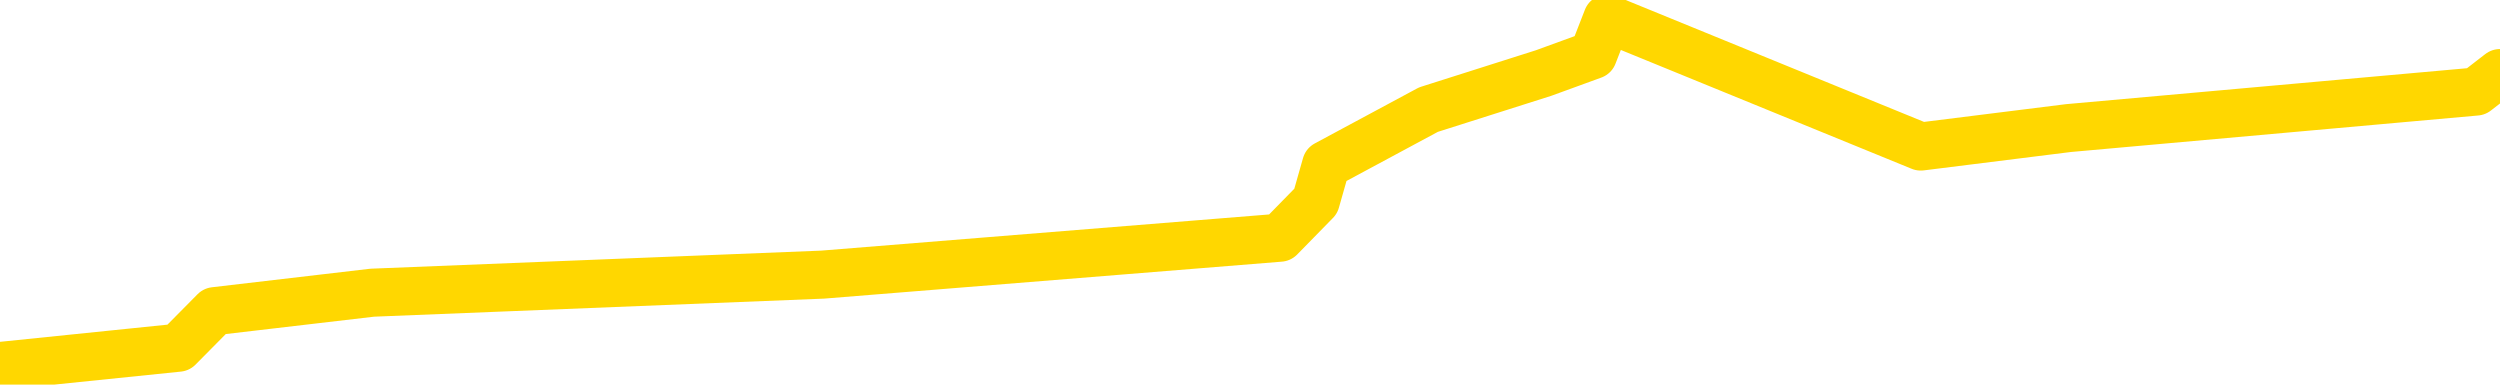 <svg xmlns="http://www.w3.org/2000/svg" version="1.1" viewBox="0 0 6500 1000">
	<path fill="none" stroke="gold" stroke-width="125" stroke-linecap="round" stroke-linejoin="round" d="M0 3806  L-15511 3806 L-15099 3711 L-14874 3758 L-14817 3711 L-14779 3616 L-14595 3520 L-14105 3425 L-13811 3378 L-13500 3330 L-13265 3235 L-13212 3140 L-13153 3045 L-13000 2997 L-12959 2950 L-12826 2902 L-12534 2950 L-11993 2902 L-11383 2807 L-11335 2902 L-10695 2807 L-10662 2854 L-10136 2759 L-10004 2712 L-9613 2521 L-9285 2426 L-9168 2331 L-8957 2426 L-8240 2379 L-7670 2331 L-7563 2284 L-7388 2188 L-7167 2093 L-6765 2046 L-6740 1950 L-5812 1855 L-5724 1760 L-5642 1665 L-5572 1570 L-5275 1522 L-5123 1475 L-3232 1760 L-3132 1617 L-2869 1522 L-2576 1617 L-2434 1522 L-2185 1475 L-2150 1427 L-1991 1332 L-1528 1284 L-1275 1189 L-1063 1142 L-811 1094 L-462 999 L464 904 L558 809 L968 761 L2139 714 L3328 618 L3421 523 L3448 428 L3714 285 L4013 190 L4142 143 L4179 48 L4994 381 L5378 333 L6438 238 L6500 190" />
</svg>
